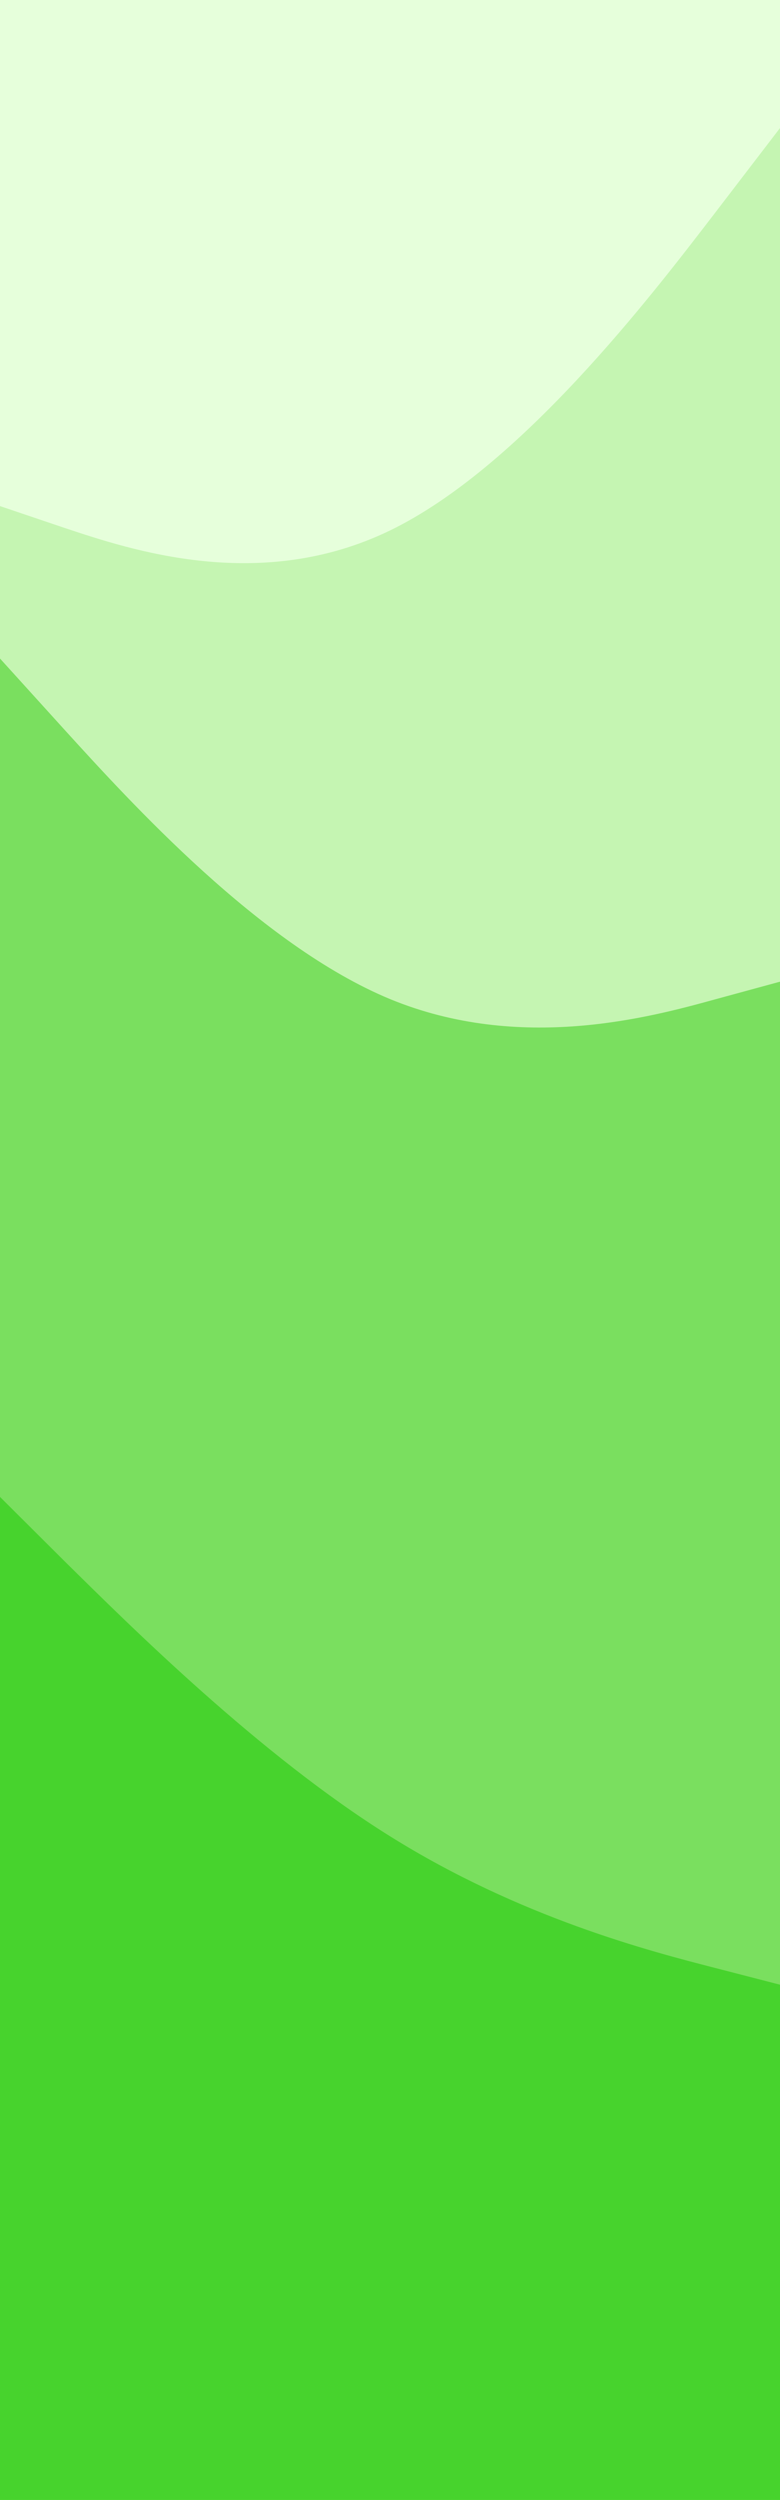 <svg width="256" height="820" viewBox="0 0 256 820" fill="none" xmlns="http://www.w3.org/2000/svg">
<rect x="0" y="0" width="256" height="820" fill="#333333" stroke="none"/>
<g clip-path="url(#clip0_451_959)">
<path d="M256 0H0V820H256V0Z" fill="#E6FFDB"/>
<path d="M0 166L21.3 173.2C42.7 180.3 85.3 194.7 128 174C170.7 153.3 213.3 97.7 234.7 69.8L256 42V821H234.7C213.3 821 170.7 821 128 821C85.3 821 42.7 821 21.3 821H0V166Z" fill="#C5F5B2"/>
<path d="M0 216L21.3 239.5C42.7 263 85.3 310 128 327.7C170.7 345.3 213.3 333.7 234.7 327.8L256 322V821H234.7C213.3 821 170.7 821 128 821C85.3 821 42.7 821 21.3 821H0V216Z" fill="#7ADF5F"/>
<path d="M0 491L21.3 512.2C42.7 533.3 85.3 575.7 128 602.3C170.7 629 213.3 640 234.7 645.5L256 651V821H234.7C213.3 821 170.7 821 128 821C85.3 821 42.7 821 21.3 821H0V491Z" fill="#47D32D"/>
</g>
<defs>
<clipPath id="clip0_451_959">
<rect width="256" height="820" fill="white"/>
</clipPath>
</defs>
</svg>

